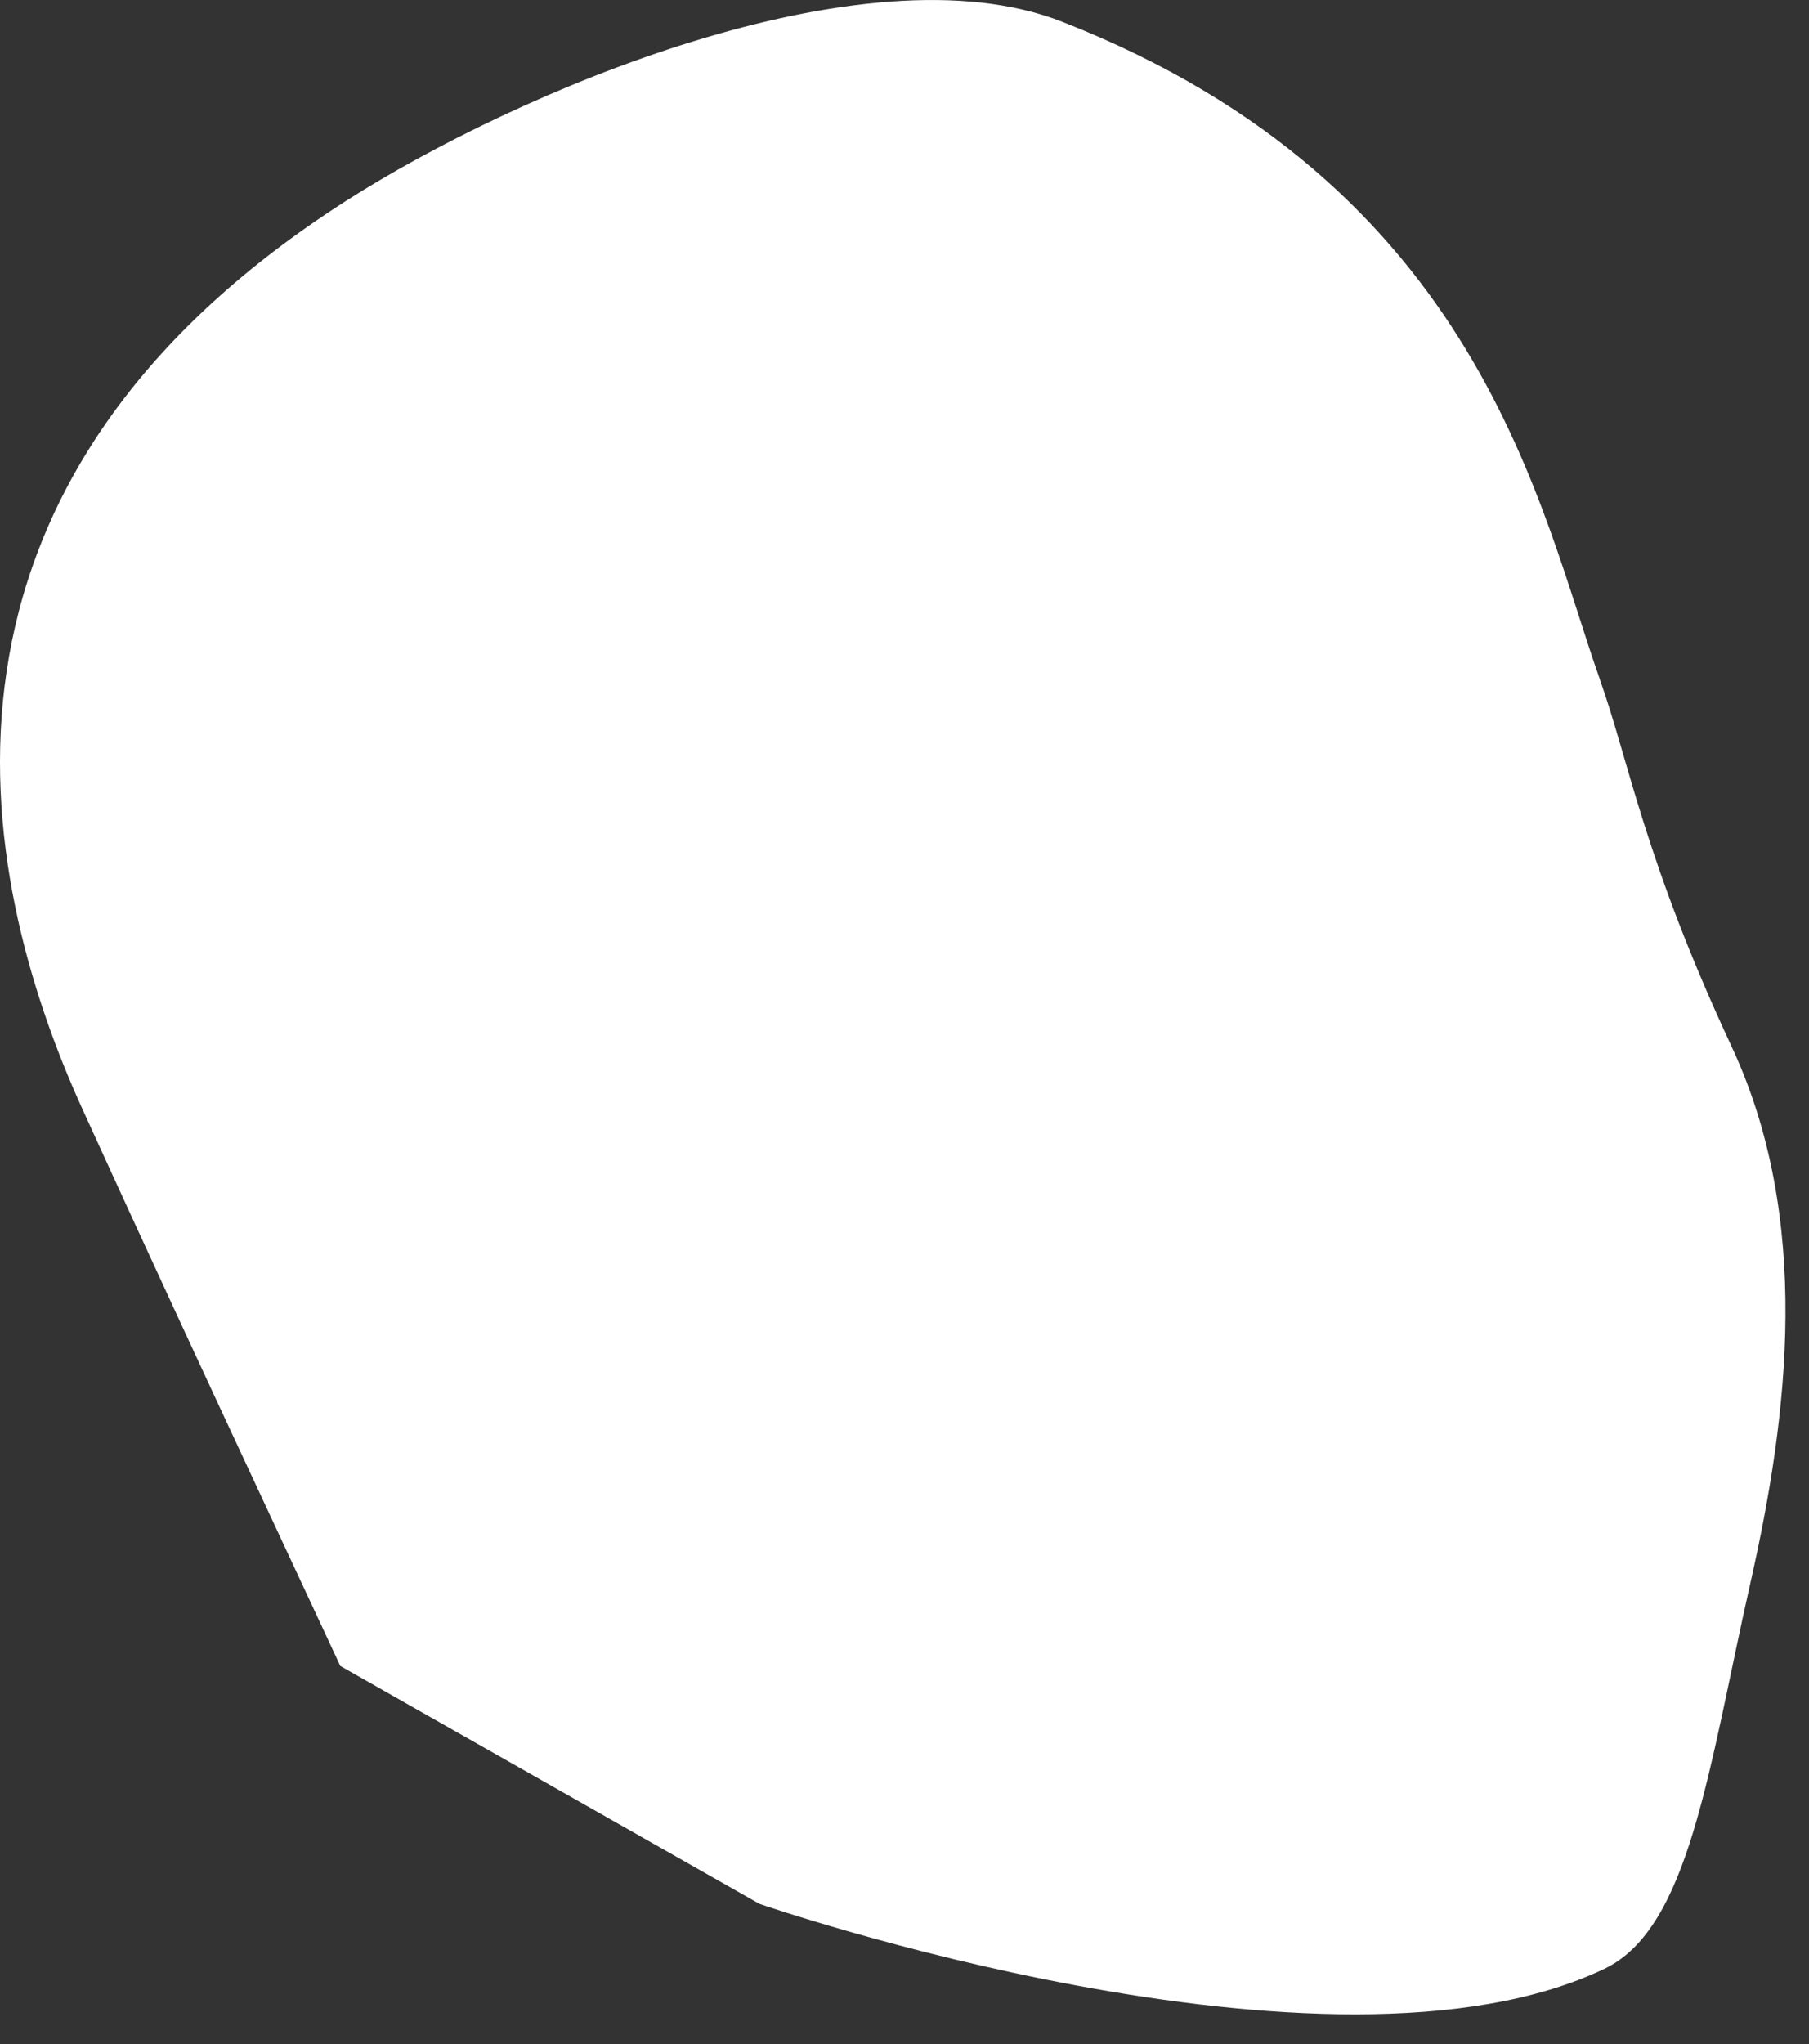 <svg preserveAspectRatio="none" width="100%" height="100%" overflow="visible" style="display: block;" viewBox="0 0 54 61" fill="none" xmlns="http://www.w3.org/2000/svg">
<rect x="0" y="0" width="54" height="61" fill="#333333" stroke="none"/>
<path id="Vector" d="M47.766 20.297C45.972 15.264 44.221 5.553 31.707 0.649C25.782 -1.673 15.414 2.739 10.318 6.002C-2.917 14.48 -0.818 25.9 2.471 33.121C4.688 37.986 6.818 42.553 6.818 42.553L10.158 49.717L22.669 56.816C22.669 56.816 39.659 62.696 47.897 58.752C50.443 57.532 51 52.78 52.252 47.234C53.388 42.206 54.093 36.385 51.687 31.225C49.102 25.68 48.628 22.737 47.763 20.294L47.766 20.297Z" fill="white"/>
</svg>
